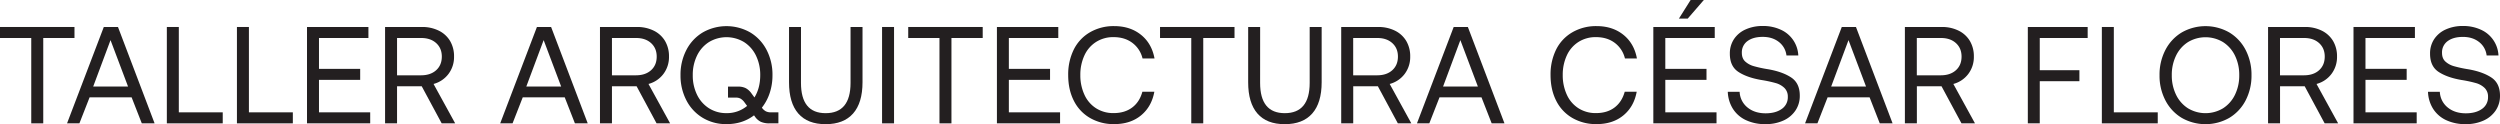 <svg xmlns="http://www.w3.org/2000/svg" viewBox="0 0 2427.48 120.58"><defs><style>.cls-1{fill:#231f20;}</style></defs><g id="Layer_2" data-name="Layer 2"><g id="Layer_1-2" data-name="Layer 1"><path class="cls-1" d="M72.32,26.2V36.9H42v82.88H30.35V36.9H0V26.2Z"/><path class="cls-1" d="M100.79,26.2h13.77l35.56,93.58H137.69L127.8,94.51H87l-9.9,25.27h-12ZM124.32,84l-17-45.05L90.5,84Z"/><path class="cls-1" d="M162,26.2h11.63v82.88h42.64v10.7H162Z"/><path class="cls-1" d="M230.06,26.2h11.63v82.88h42.65v10.7H230.06Z"/><path class="cls-1" d="M357.73,26.2V36.9h-48V66.84h40v10.7h-40v31.54h49.73v10.7H298.1V26.2Z"/><path class="cls-1" d="M426,29.74a26.11,26.11,0,0,1,11,10,29,29,0,0,1,3.87,15.17,27.19,27.19,0,0,1-5.41,16.91,26.65,26.65,0,0,1-14.5,9.7l21,38.23h-13.1l-19.38-36H385.53v36H373.9V26.2h35.83A36,36,0,0,1,426,29.74ZM408.79,73.12q9.22,0,14.71-4.94T429,54.94q0-8.14-5.48-13.1T408.92,36.9H385.53V73.12Z"/><path class="cls-1" d="M521.35,26.2h13.77l35.56,93.58H558.24l-9.89-25.27H507.58l-9.89,25.27h-12ZM544.88,84l-17-45.05L511.05,84Z"/><path class="cls-1" d="M634.71,29.74a26.11,26.11,0,0,1,11,10,29,29,0,0,1,3.88,15.17,27.19,27.19,0,0,1-5.42,16.91,26.65,26.65,0,0,1-14.5,9.7l21,38.23H637.51l-19.38-36H594.2v36H582.57V26.2H618.4A36,36,0,0,1,634.71,29.74ZM617.46,73.12q9.22,0,14.71-4.94t5.48-13.24q0-8.14-5.48-13.1T617.6,36.9H594.2V73.12Z"/><path class="cls-1" d="M755.82,119.78h-8.55a20.44,20.44,0,0,1-8.43-1.47,14.91,14.91,0,0,1-5.74-5l-.94-1.33q-11.24,8.55-26.74,8.55a43.75,43.75,0,0,1-23.12-6.15,42.4,42.4,0,0,1-15.84-17A51.79,51.79,0,0,1,660.77,73a51.82,51.82,0,0,1,5.69-24.46,42.4,42.4,0,0,1,15.84-17,46.55,46.55,0,0,1,46.25,0,42.53,42.53,0,0,1,15.84,17A51.81,51.81,0,0,1,750.07,73a54.31,54.31,0,0,1-2.67,17.25,46.84,46.84,0,0,1-7.62,14.3,11.36,11.36,0,0,0,3.88,3.54,10.92,10.92,0,0,0,4.94,1h7.22ZM722.94,99.46a12.8,12.8,0,0,0-3.75-3.61,8.73,8.73,0,0,0-4.41-1.07h-7.89V84.09h9.76a16.17,16.17,0,0,1,7.49,1.53,16.38,16.38,0,0,1,5.48,5l2.94,4q5.61-9.09,5.62-21.66a42.35,42.35,0,0,0-4.15-19,32,32,0,0,0-11.56-13.1,33,33,0,0,0-34.09,0,32,32,0,0,0-11.56,13.1,42.22,42.22,0,0,0-4.15,19A42.22,42.22,0,0,0,676.82,92a32,32,0,0,0,11.56,13.1,31,31,0,0,0,17,4.75,30.54,30.54,0,0,0,20.06-7Z"/><path class="cls-1" d="M777.74,80.48q0,29.4,23.93,29.41,24.2,0,24.2-29.41V26.2H837.5V79.81q0,20.06-9.16,30.41t-26.67,10.36q-17.5,0-26.53-10.36t-9-30.41V26.2h11.63Z"/><path class="cls-1" d="M868.11,26.2v93.58H856.48V26.2Z"/><path class="cls-1" d="M954.2,26.2V36.9H923.85v82.88H912.22V36.9H881.88V26.2Z"/><path class="cls-1" d="M1027.59,26.2V36.9h-48V66.84h40v10.7h-40v31.54h49.73v10.7H968V26.2Z"/><path class="cls-1" d="M1058.34,31.35a45.63,45.63,0,0,1,23.52-6q15.51,0,26,8.42t13.17,23H1109.4a26.53,26.53,0,0,0-10-15.23q-7.41-5.49-18.11-5.49a30.93,30.93,0,0,0-17,4.68,30.42,30.42,0,0,0-11.29,13,44.42,44.42,0,0,0-4,19.18,44.58,44.58,0,0,0,4,19.12,30.36,30.36,0,0,0,11.29,13.1,30.93,30.93,0,0,0,17,4.68q10.83,0,18.05-5.42t9.89-15.3h11.63q-2.67,14.56-13,23t-26,8.42a45.63,45.63,0,0,1-23.52-6,39.85,39.85,0,0,1-15.65-16.71q-5.48-10.76-5.48-24.93a54.39,54.39,0,0,1,5.48-24.87A39.83,39.83,0,0,1,1058.34,31.35Z"/><path class="cls-1" d="M1198.7,26.2V36.9h-30.35v82.88h-11.63V36.9h-30.34V26.2Z"/><path class="cls-1" d="M1223.56,80.48q0,29.4,23.93,29.41,24.19,0,24.2-29.41V26.2h11.63V79.81q0,20.06-9.16,30.41t-26.67,10.36q-17.51,0-26.53-10.36t-9-30.41V26.2h11.63Z"/><path class="cls-1" d="M1354.43,29.74a26.08,26.08,0,0,1,11,10,29,29,0,0,1,3.87,15.17,27.19,27.19,0,0,1-5.41,16.91,26.64,26.64,0,0,1-14.51,9.7l21,38.23h-13.1l-19.38-36h-23.93v36H1302.3V26.2h35.83A36,36,0,0,1,1354.43,29.74Zm-17.24,43.38q9.22,0,14.7-4.94t5.49-13.24q0-8.14-5.49-13.1t-14.57-4.94h-23.39V73.12Z"/><path class="cls-1" d="M1411.52,26.2h13.77l35.55,93.58h-12.43l-9.89-25.27h-40.77l-9.9,25.27h-12ZM1435,84l-17-45.05L1401.22,84Z"/><path class="cls-1" d="M1526.75,31.35a45.63,45.63,0,0,1,23.52-6q15.51,0,26,8.42t13.17,23h-11.63a26.53,26.53,0,0,0-10-15.23q-7.41-5.49-18.11-5.49a30.93,30.93,0,0,0-17,4.68,30.42,30.42,0,0,0-11.29,13,44.42,44.42,0,0,0-4,19.18,44.58,44.58,0,0,0,4,19.12,30.36,30.36,0,0,0,11.29,13.1,30.93,30.93,0,0,0,17,4.68q10.83,0,18-5.42t9.89-15.3h11.63q-2.67,14.56-13,23t-26,8.42a45.63,45.63,0,0,1-23.52-6,39.85,39.85,0,0,1-15.65-16.71q-5.47-10.76-5.48-24.93a54.39,54.39,0,0,1,5.48-24.87A39.83,39.83,0,0,1,1526.75,31.35Z"/><path class="cls-1" d="M1665,26.2V36.9h-48V66.84h40v10.7h-40v31.54h49.73v10.7h-61.36V26.2ZM1641.58,0h12.83l-15.64,18.05h-8.56Z"/><path class="cls-1" d="M1696.79,104.34q6.95,5.68,17.64,5.68,9.63,0,15.58-4.21a13.55,13.55,0,0,0,5.94-11.7,11.63,11.63,0,0,0-3.27-8.69,19.85,19.85,0,0,0-8.42-4.74,118.72,118.72,0,0,0-14-3q-14-2.4-22.33-7.89T1679.67,52a24.83,24.83,0,0,1,4-14,26.33,26.33,0,0,1,11.3-9.42,39.49,39.49,0,0,1,16.64-3.34,40.42,40.42,0,0,1,17.52,3.61,28.77,28.77,0,0,1,17,25h-11.49a19.29,19.29,0,0,0-7.35-13.1q-6.29-4.94-15.65-4.94t-14.83,4.07a13.42,13.42,0,0,0-5.49,11.43c0,3.57,1.07,6.35,3.21,8.36a20.62,20.62,0,0,0,8.29,4.54,115.28,115.28,0,0,0,13.9,3q14,2.42,22.46,8T1747.58,93a25.09,25.09,0,0,1-4.21,14.31,27.65,27.65,0,0,1-11.76,9.76,41.12,41.12,0,0,1-17.31,3.47,43.46,43.46,0,0,1-19.12-3.94,29.76,29.76,0,0,1-12.63-11.1,33,33,0,0,1-4.88-16.37h11.5A20.56,20.56,0,0,0,1696.79,104.34Z"/><path class="cls-1" d="M1788.36,26.2h13.77l35.56,93.58h-12.44l-9.89-25.27h-40.77l-9.89,25.27h-12ZM1811.89,84l-17-45.05L1778.06,84Z"/><path class="cls-1" d="M1901.72,29.74a26.11,26.11,0,0,1,11,10,29,29,0,0,1,3.88,15.17,27.19,27.19,0,0,1-5.42,16.91,26.65,26.65,0,0,1-14.5,9.7l21,38.23h-13.11l-19.38-36h-23.93v36h-11.63V26.2h35.83A36,36,0,0,1,1901.72,29.74Zm-17.25,43.38q9.22,0,14.71-4.94t5.48-13.24q0-8.14-5.48-13.1t-14.57-4.94h-23.4V73.12Z"/><path class="cls-1" d="M2027.11,26.2V36.9h-46.52V68.18h38.5V78.87h-38.5v40.91H1969V26.2Z"/><path class="cls-1" d="M2040.88,26.2h11.63v82.88h42.64v10.7h-54.27Z"/><path class="cls-1" d="M2164.66,114.43a46.55,46.55,0,0,1-46.25,0,42.53,42.53,0,0,1-15.84-17A51.78,51.78,0,0,1,2096.89,73a51.81,51.81,0,0,1,5.68-24.46,42.53,42.53,0,0,1,15.84-17,46.55,46.55,0,0,1,46.25,0,42.49,42.49,0,0,1,15.85,17A51.93,51.93,0,0,1,2186.19,73a51.9,51.9,0,0,1-5.68,24.46A42.49,42.49,0,0,1,2164.66,114.43Zm-40.17-9.29a33,33,0,0,0,34.09,0A32.13,32.13,0,0,0,2170.15,92,42.35,42.35,0,0,0,2174.29,73a42.35,42.35,0,0,0-4.14-19,32.13,32.13,0,0,0-11.57-13.1,33,33,0,0,0-34.09,0,32.11,32.11,0,0,0-11.56,13.1,42.35,42.35,0,0,0-4.14,19A42.35,42.35,0,0,0,2112.93,92,32.11,32.11,0,0,0,2124.49,105.14Z"/><path class="cls-1" d="M2254.36,29.74a26.08,26.08,0,0,1,11,10,29,29,0,0,1,3.87,15.17,27.19,27.19,0,0,1-5.41,16.91,26.67,26.67,0,0,1-14.51,9.7l21,38.23h-13.1l-19.38-36h-23.93v36h-11.63V26.2h35.82A36,36,0,0,1,2254.36,29.74Zm-17.24,43.38q9.23,0,14.7-4.94t5.48-13.24q0-8.14-5.48-13.1t-14.57-4.94h-23.39V73.12Z"/><path class="cls-1" d="M2344.86,26.2V36.9h-48V66.84h40v10.7h-40v31.54h49.73v10.7h-61.36V26.2Z"/><path class="cls-1" d="M2376.68,104.34q6.95,5.68,17.64,5.68,9.63,0,15.58-4.21a13.56,13.56,0,0,0,5.95-11.7,11.59,11.59,0,0,0-3.28-8.69,19.85,19.85,0,0,0-8.42-4.74,118.72,118.72,0,0,0-14-3q-14-2.4-22.32-7.89T2359.57,52a24.76,24.76,0,0,1,4-14,26.3,26.3,0,0,1,11.29-9.42,39.51,39.51,0,0,1,16.65-3.34A40.41,40.41,0,0,1,2409,28.88a28.8,28.8,0,0,1,17,25h-11.5a19.21,19.21,0,0,0-7.35-13.1q-6.28-4.94-15.64-4.94t-14.84,4.07a13.41,13.41,0,0,0-5.48,11.43c0,3.57,1.07,6.35,3.21,8.36a20.58,20.58,0,0,0,8.28,4.54,115.52,115.52,0,0,0,13.91,3q14,2.42,22.46,8T2427.48,93a25.17,25.17,0,0,1-4.21,14.31,27.74,27.74,0,0,1-11.77,9.76,41.06,41.06,0,0,1-17.31,3.47,43.46,43.46,0,0,1-19.12-3.94,29.88,29.88,0,0,1-12.63-11.1,33.06,33.06,0,0,1-4.88-16.37h11.5A20.56,20.56,0,0,0,2376.68,104.34Z"/></g></g></svg>